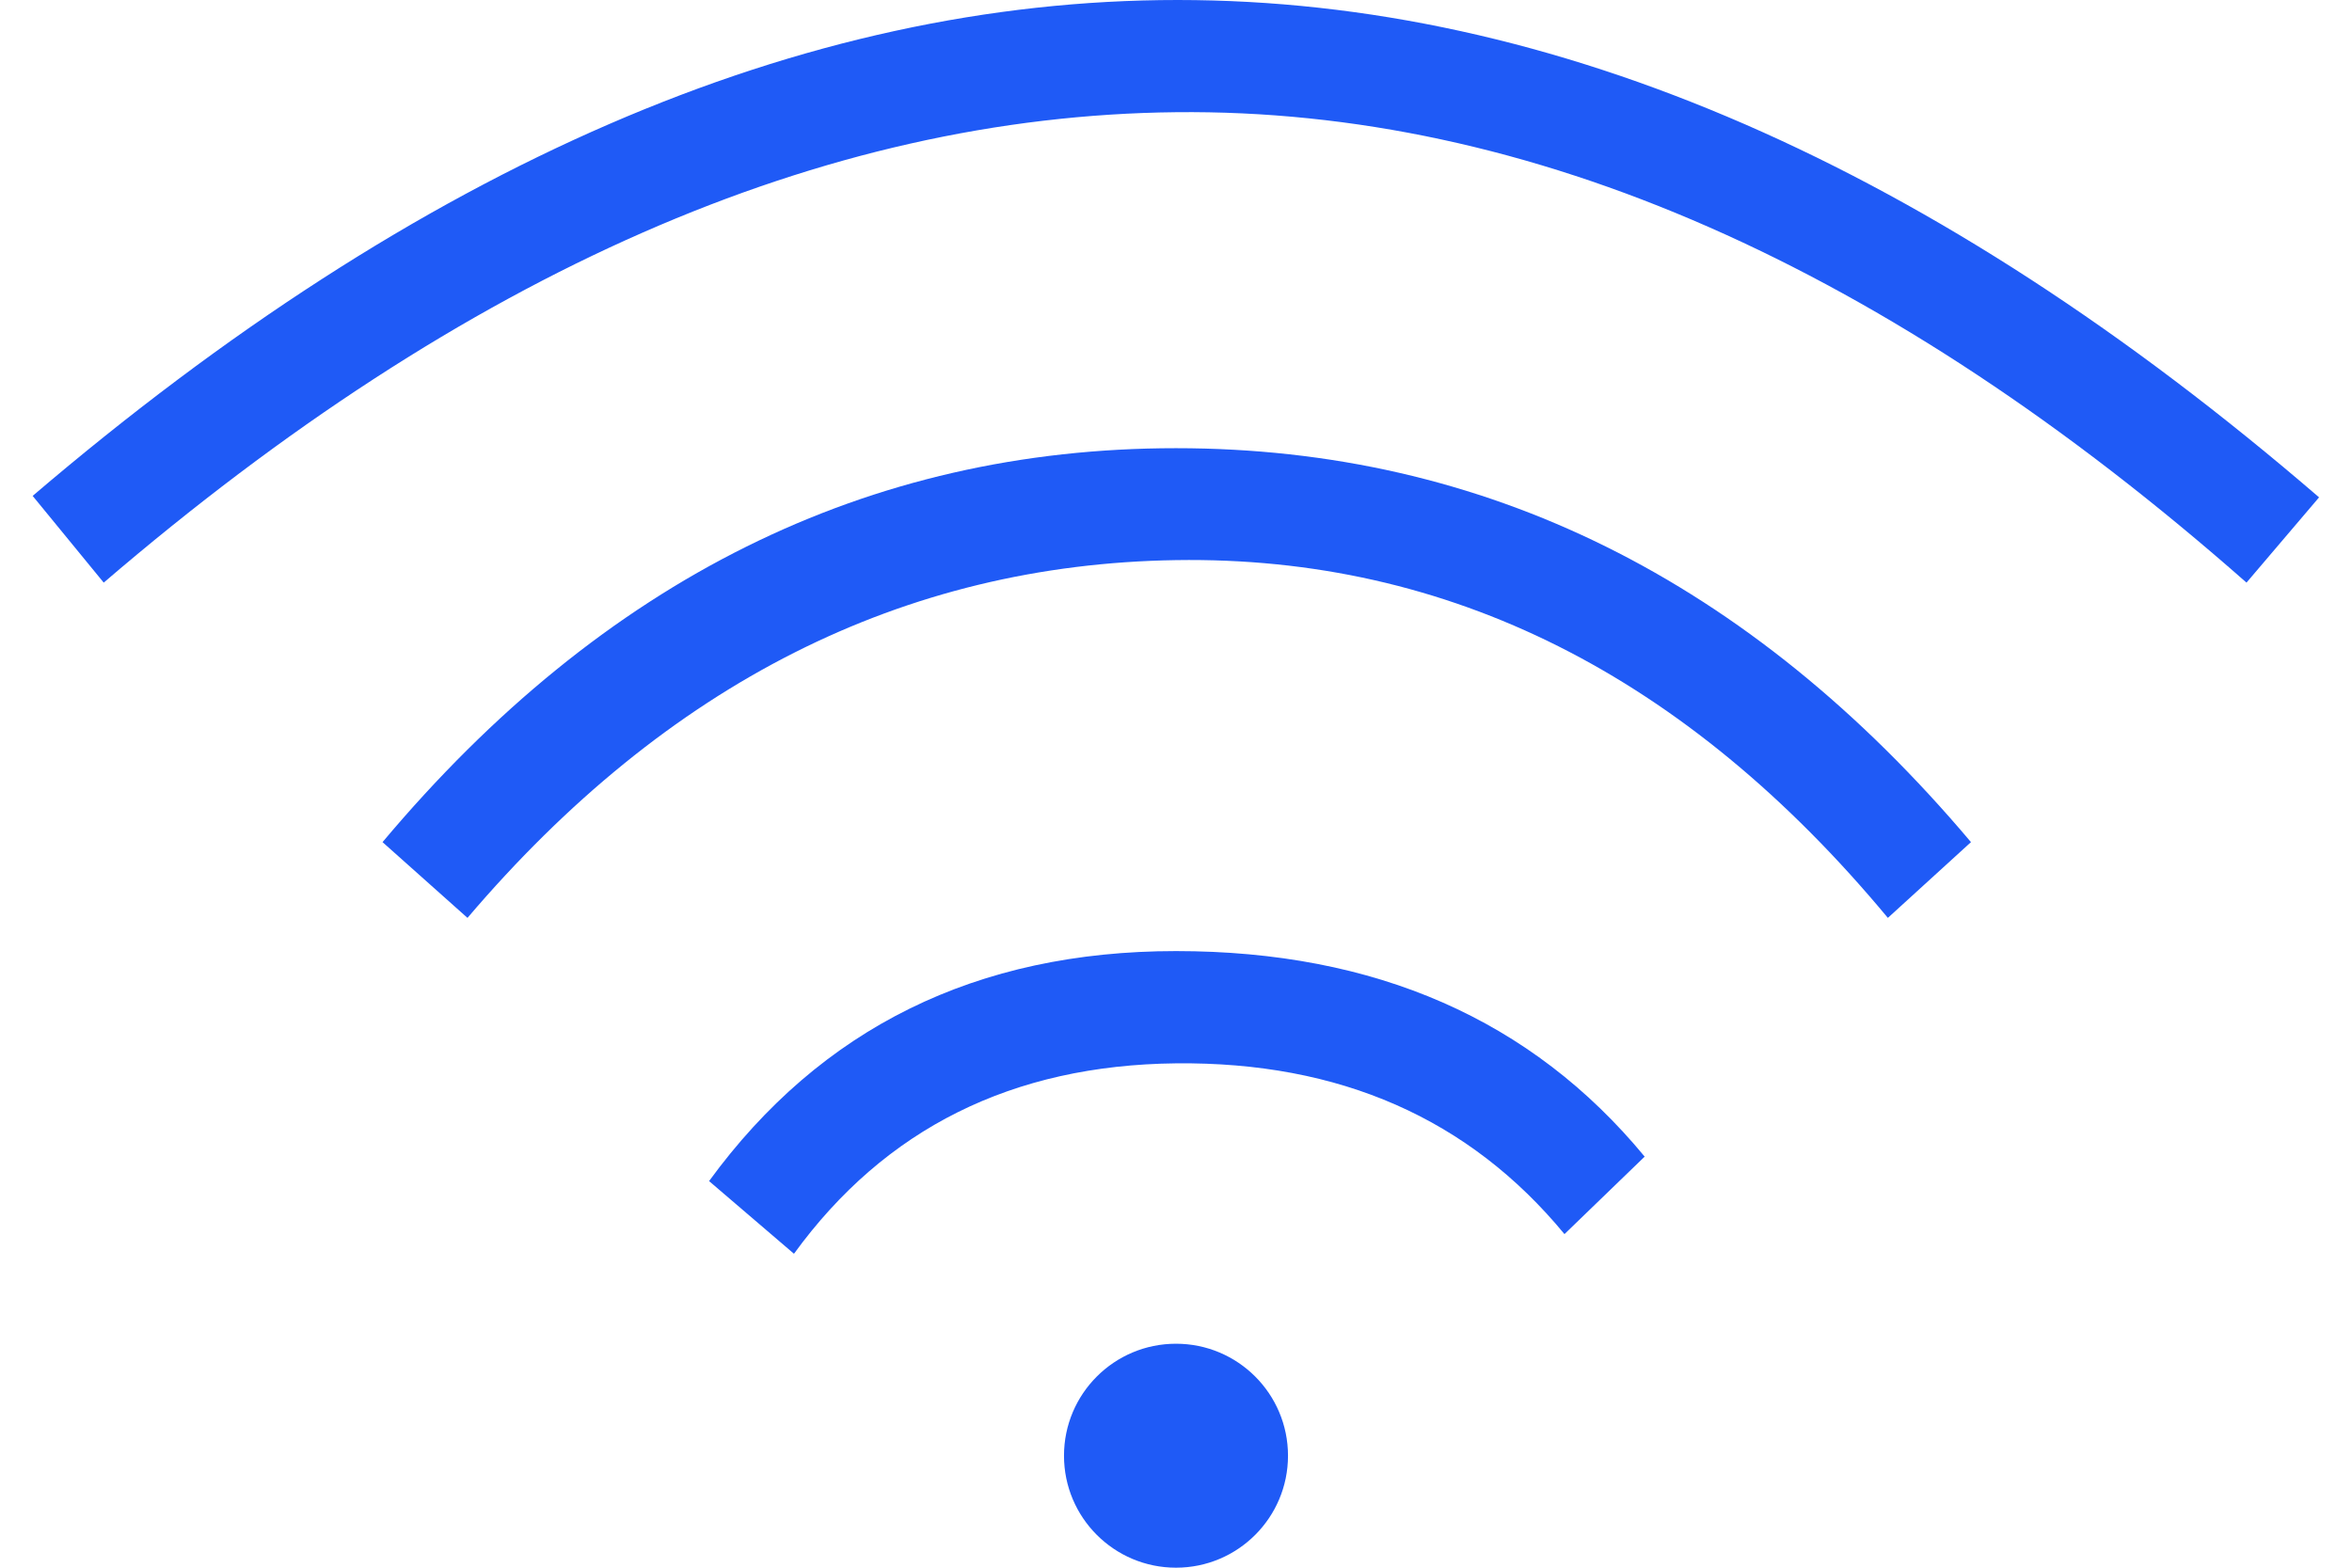 <?xml version="1.0" encoding="UTF-8"?>
<svg width="42px" height="28px" viewBox="0 0 42 28" version="1.1" xmlns="http://www.w3.org/2000/svg" xmlns:xlink="http://www.w3.org/1999/xlink">
    <!-- Generator: Sketch 48.2 (47327) - http://www.bohemiancoding.com/sketch -->
    <title>wifi</title>
    <desc>Created with Sketch.</desc>
    <defs></defs>
    <g id="step_3" stroke="none" stroke-width="1" fill="none" fill-rule="evenodd" transform="translate(-739, -500)">
        <g id="white-bg" transform="translate(330, 102)" fill="#1F5AF6">
            <g id="right" transform="translate(405, 230)">
                <g id="LINE-6" transform="translate(0, 161)">
                    <g id="wifi" transform="translate(4, 7)">
                        <path d="M0.583,8.857 C7.5,2.952 14.316,2.91454667e-13 21.031,3.41060513e-13 C27.746,3.90206386e-13 34.539,2.961 41.412,8.883 L40.116,10.406 C33.685,4.739 27.313,1.938 21,2.004 C14.687,2.069 8.304,4.87 1.852,10.406 L0.583,8.857 Z" id="Rectangle-9"></path>
                        <path d="M6.831,15.041 C10.77,10.35 15.493,8.005 21,8.005 C26.507,8.005 31.239,10.35 35.196,15.041 L33.712,16.394 C30.11,12.059 25.873,9.929 21,10.004 C16.127,10.079 11.91,12.209 8.348,16.394 L6.831,15.041 Z" id="Rectangle-9"></path>
                        <path d="M12.662,21.095 C14.66,18.357 17.44,16.987 21,16.987 C24.56,16.987 27.35,18.211 29.369,20.658 L27.937,22.042 C26.235,19.979 23.923,18.962 21,18.992 C18.077,19.023 15.803,20.156 14.178,22.393 L12.662,21.095 Z" id="Rectangle-9"></path>
                        <circle id="Oval-3" cx="21" cy="26" r="2"></circle>
                    </g>
                </g>
            </g>
        </g>
    </g>
</svg>